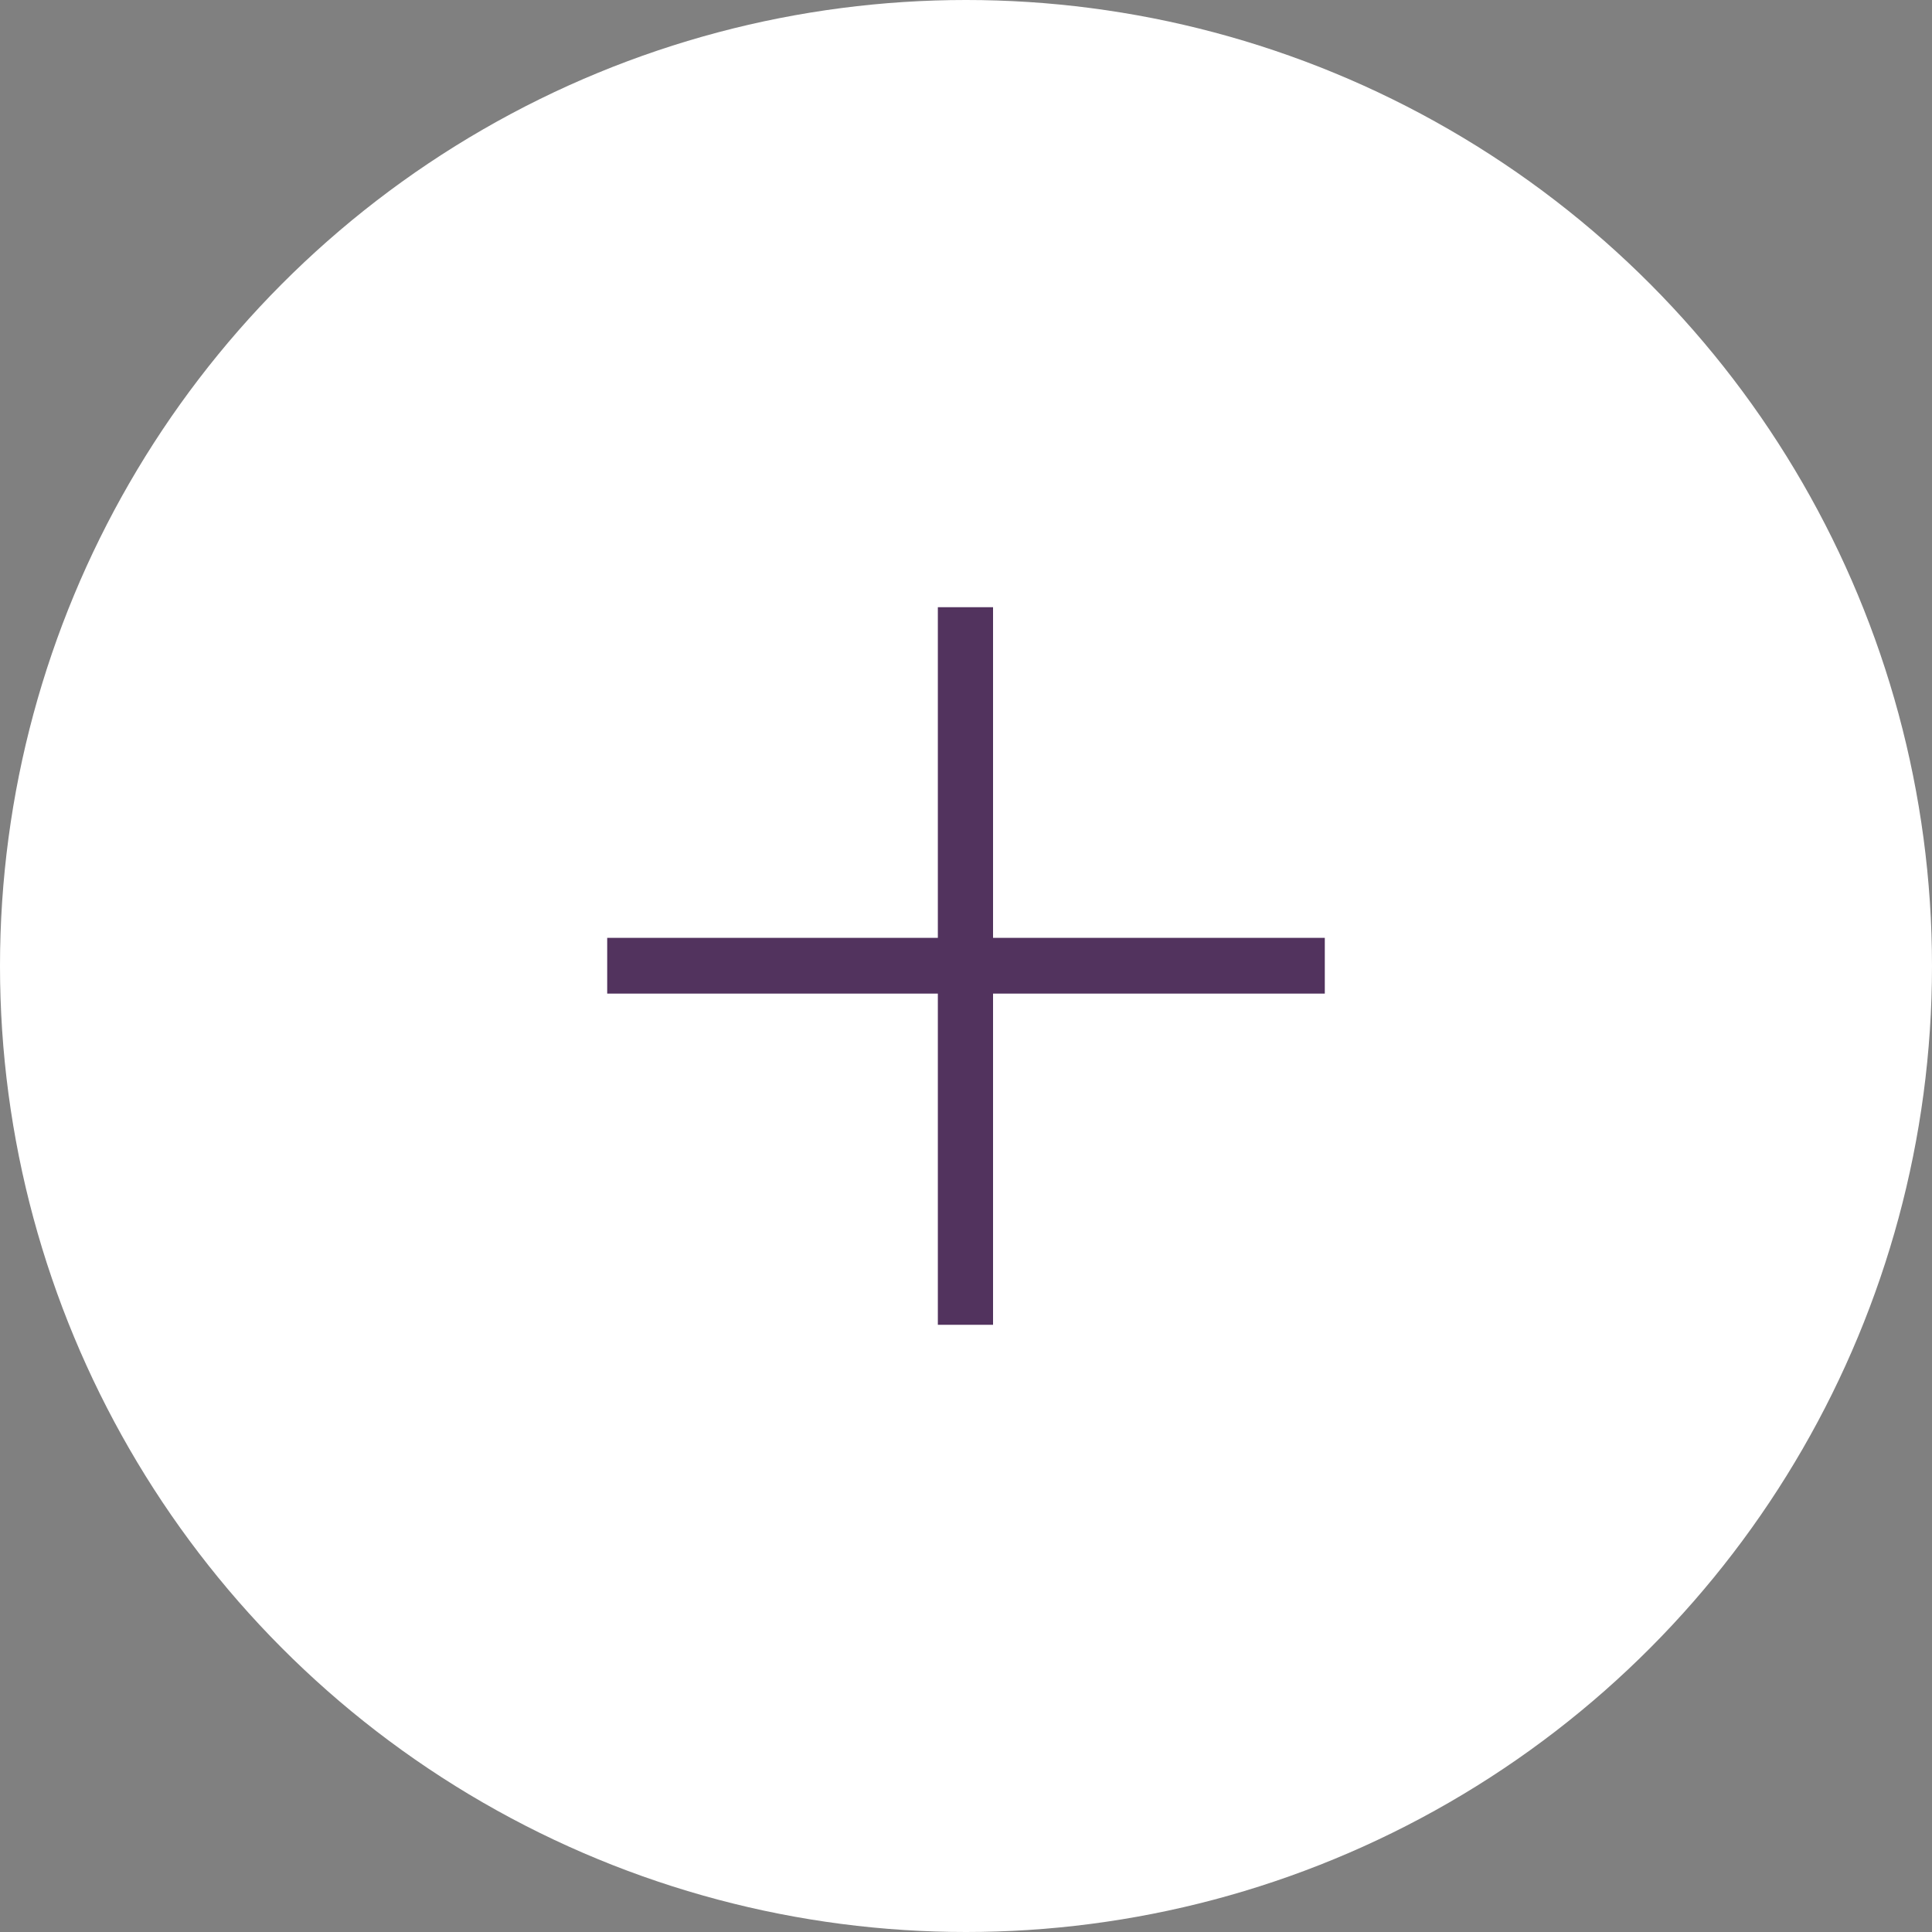 <svg width="70" height="70" viewBox="0 0 70 70" xmlns="http://www.w3.org/2000/svg">
  <rect x="0" y="0" width="70" height="70" fill="#808080" stroke="none"/>
  <g fill="none" fill-rule="evenodd">
    <circle fill="#ffffff" fill-rule="nonzero" cx="35" cy="35" r="35"/>
    <path fill="#52335e" d="M48 36H35.98v12h-2V36H22v-2.02h11.98V22h2v11.98H48"/>
  </g>
</svg>